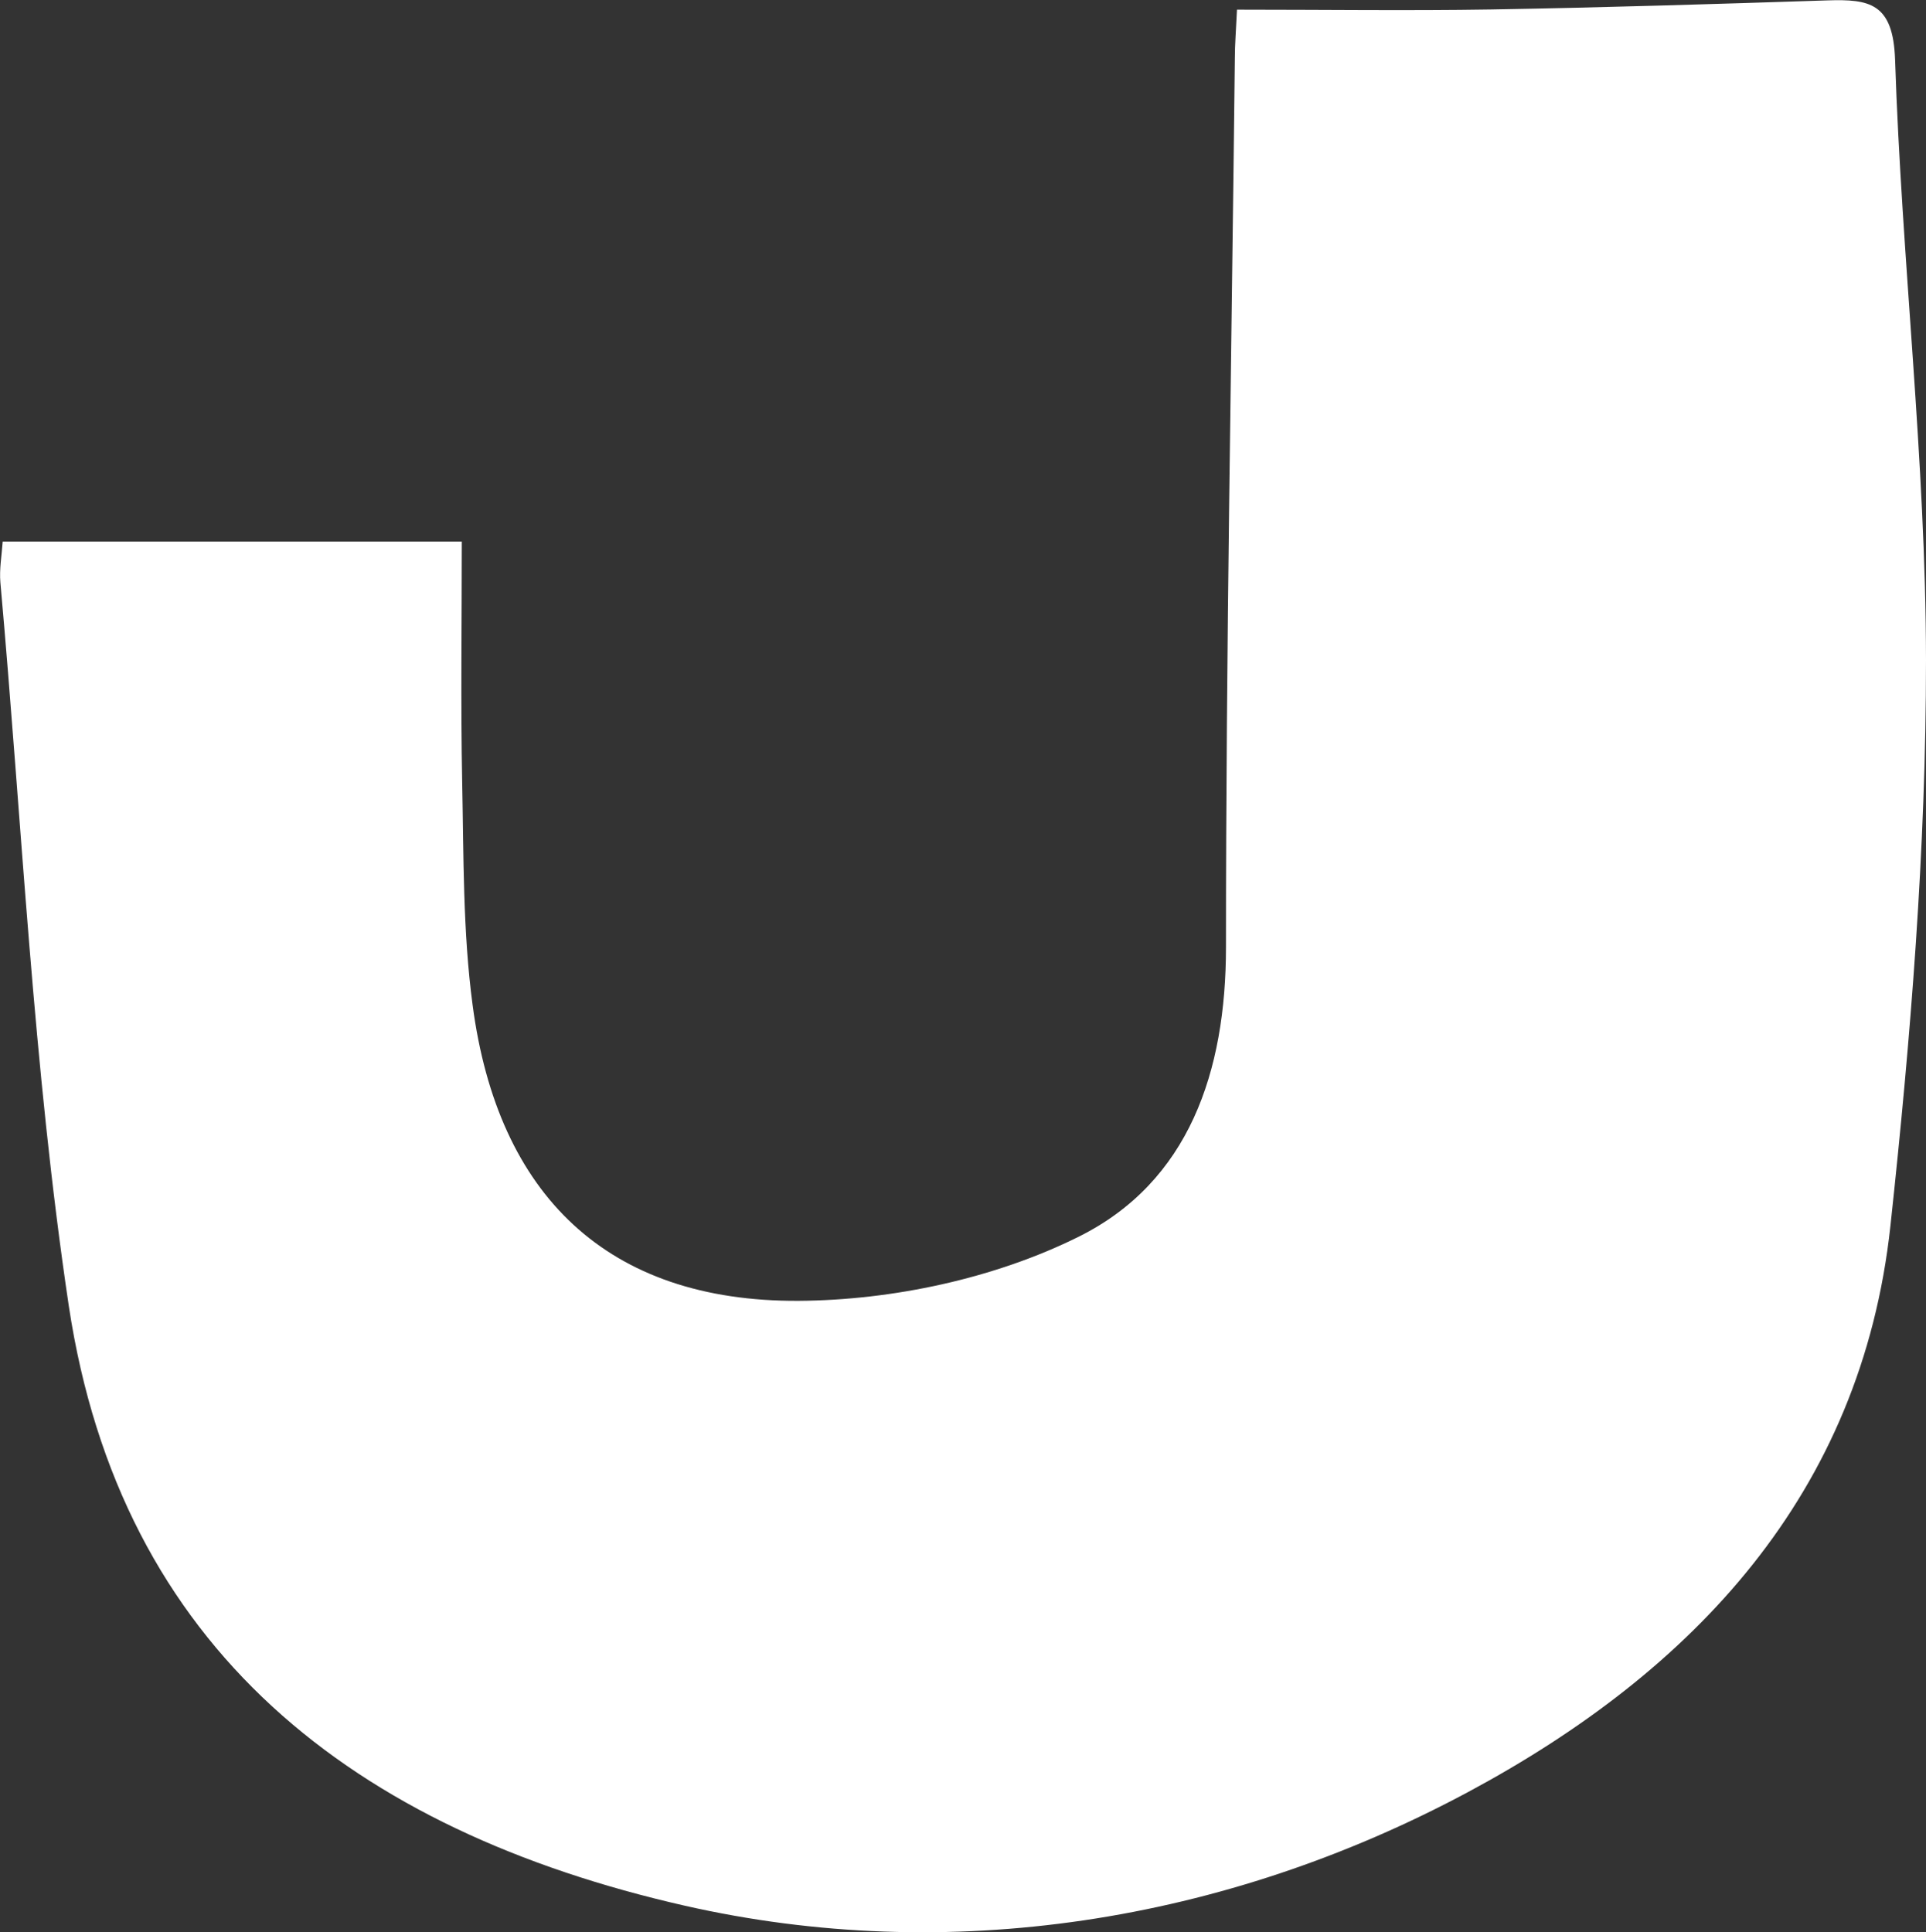 <?xml version="1.0" encoding="UTF-8"?>
<svg id="_레이어_2" data-name="레이어 2" xmlns="http://www.w3.org/2000/svg" viewBox="0 0 99.68 100">
  <rect x="0" y="0" width="99.68" height="100" fill="#333333" stroke="none"/>
  <defs>
    <style>
      .cls-1 {
        fill: #fff;
        stroke-width: 0px;
      }
    </style>
  </defs>
  <g id="_레이어_1-2" data-name="레이어 1">
    <path class="cls-1" d="M.13,28.03h23.77c0,4.29-.06,8.36.02,12.42.08,3.86.03,7.76.54,11.57,1.3,9.85,6.98,15.36,16.87,15.31,4.87-.03,10.16-1.16,14.5-3.32,5.71-2.84,7.62-8.55,7.62-14.99,0-15.35.29-30.7.46-46.04,0-.69.06-1.39.11-2.48,4.53,0,8.85.06,13.17-.01,5.8-.1,11.6-.28,17.39-.47,2.18-.07,3.4.14,3.5,3.07.34,10.37,1.59,20.73,1.6,31.09,0,9.76-.79,19.55-1.84,29.26-1.5,13.91-10.22,23.07-21.85,29.31-12.64,6.78-26.92,8.98-40.54,5.89-17.15-3.9-29.21-13.28-31.89-31.05C1.71,55.2,1.14,42.63.02,30.15c-.06-.69.07-1.4.12-2.12Z"/>
  </g>
</svg>